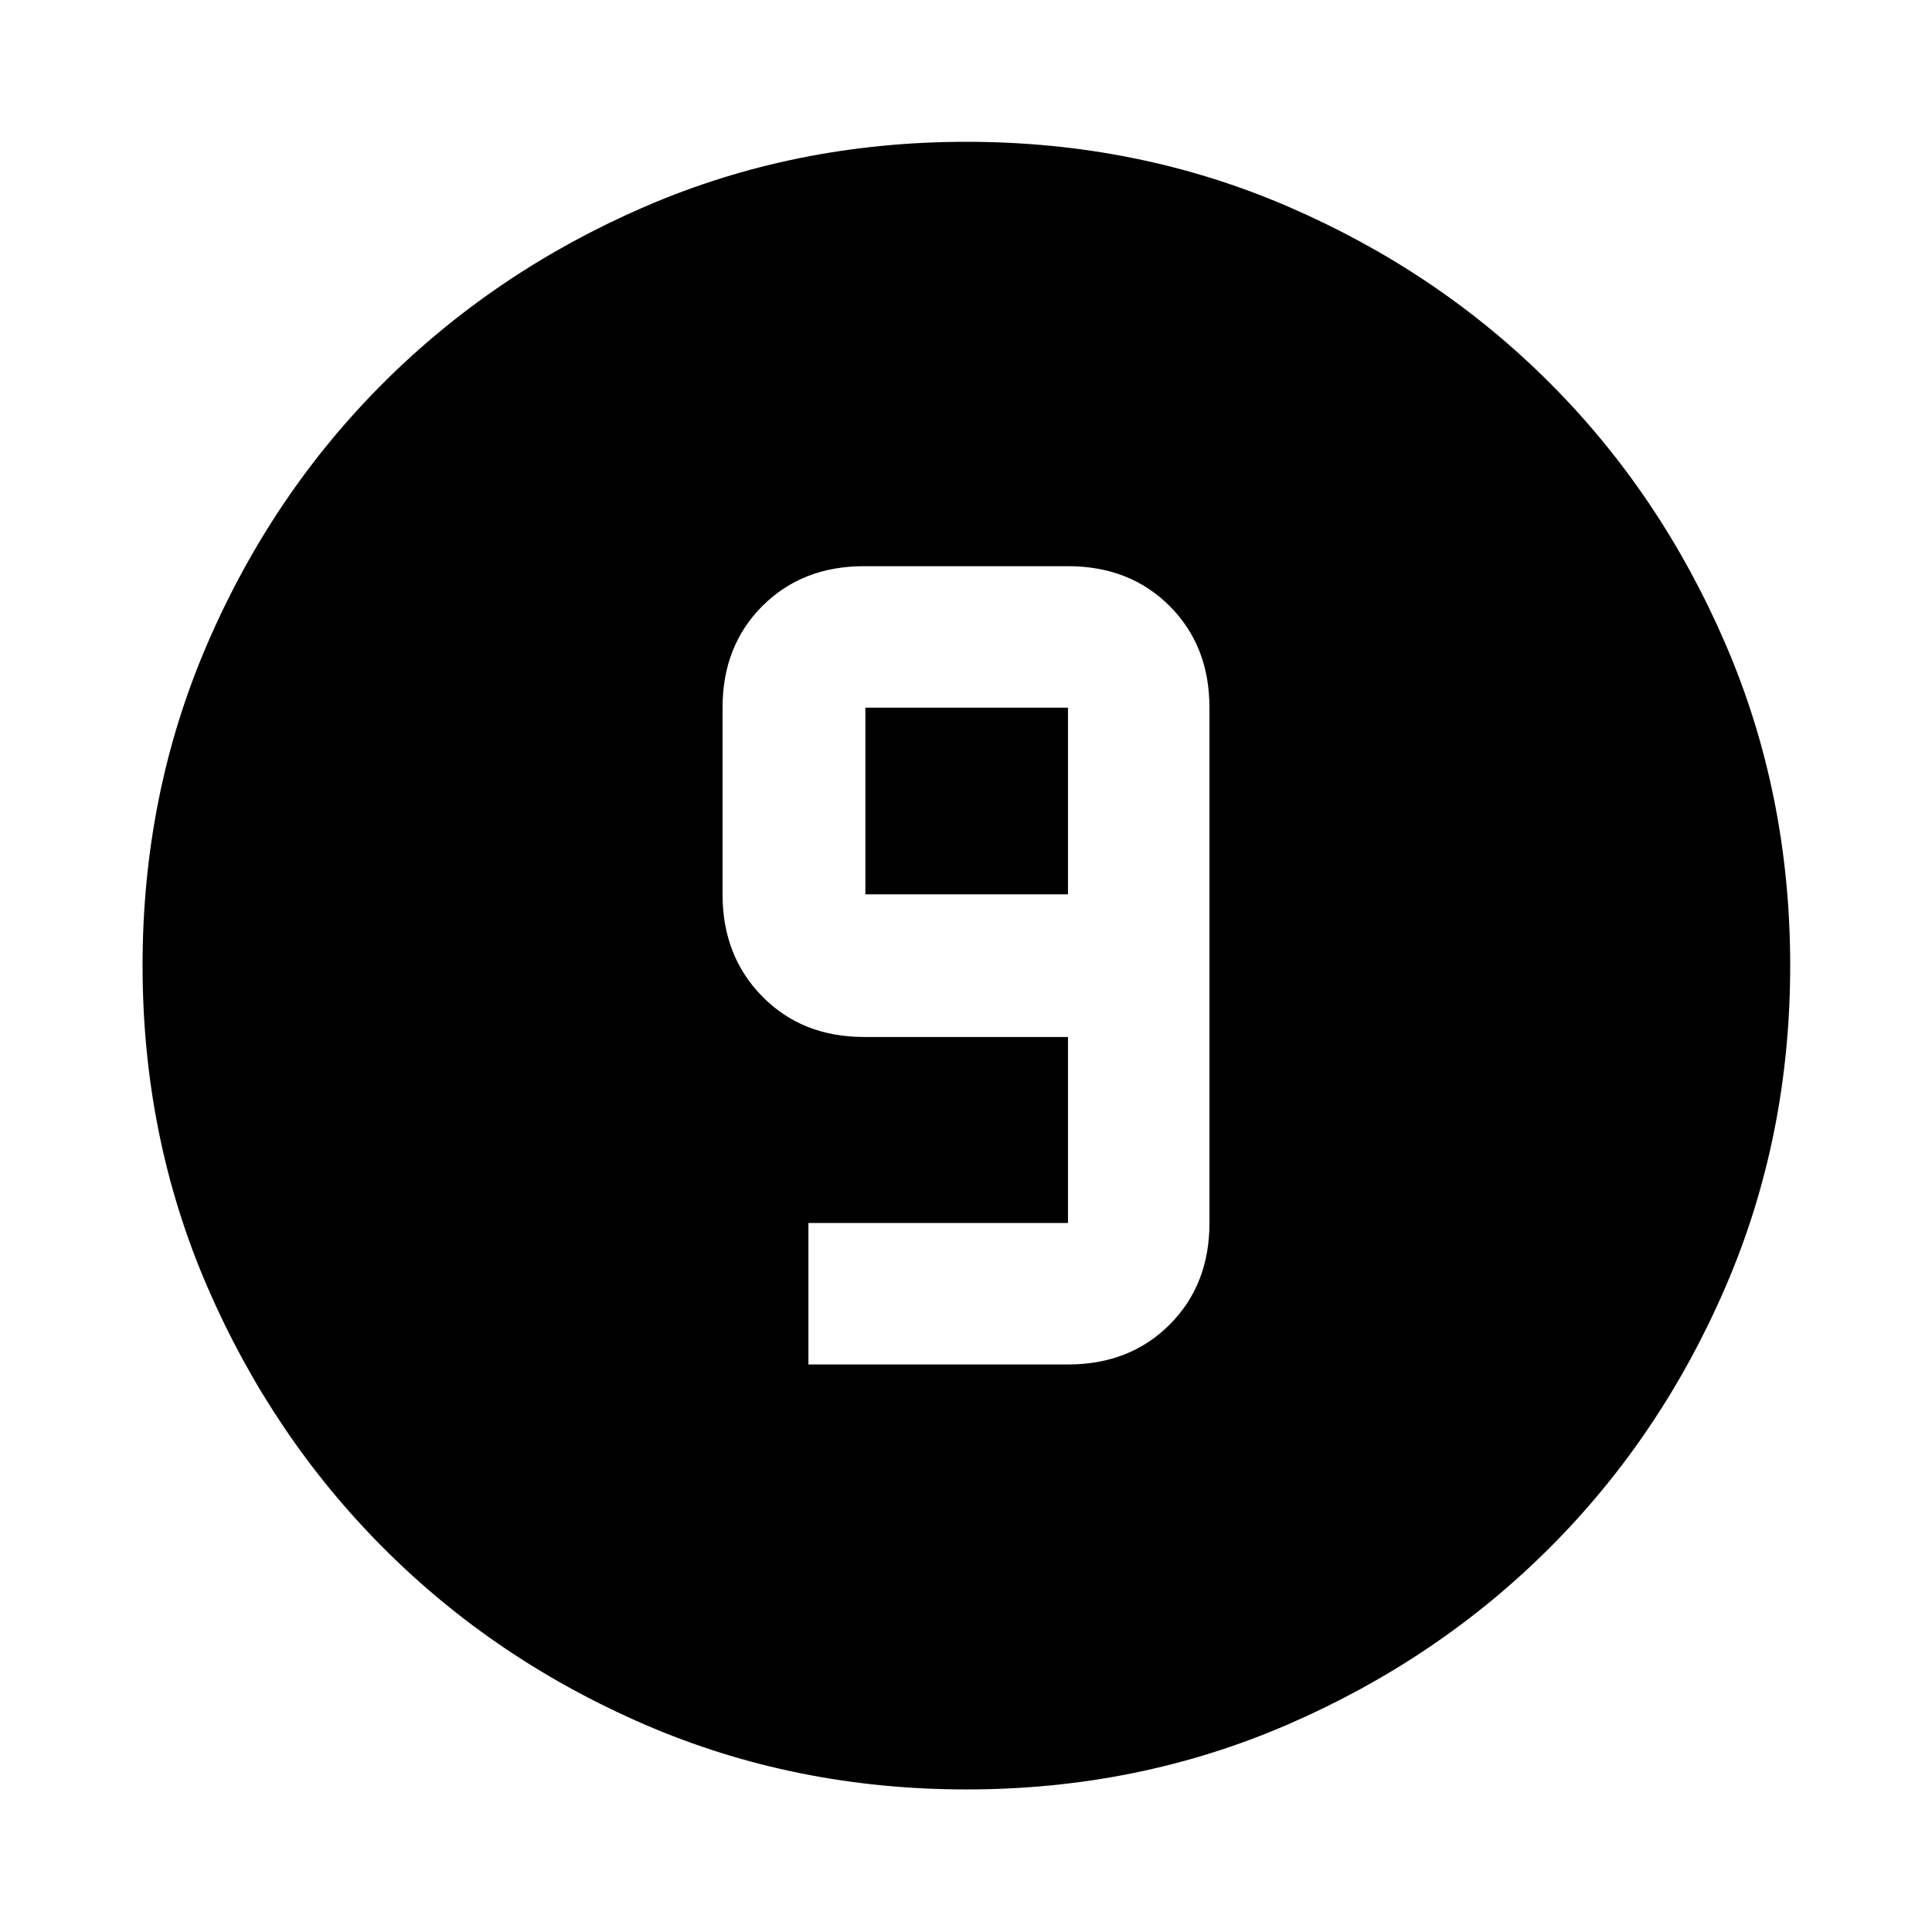 <svg xmlns="http://www.w3.org/2000/svg" height="40" viewBox="0 96 960 960" width="40"><path d="M480.272 985.16q-85.259 0-159.747-32.18-74.489-32.18-129.92-87.71-55.431-55.53-87.598-129.902Q70.84 660.995 70.84 575.761q0-85.315 32.18-159.853 32.18-74.539 87.651-129.823 55.471-55.285 129.871-87.453 74.399-32.169 159.665-32.169 85.347 0 159.934 32.232 74.587 32.231 129.839 87.486 55.252 55.254 87.405 129.8 32.152 74.545 32.152 159.799 0 85.311-32.182 159.793-32.182 74.483-87.565 129.745-55.384 55.263-129.862 87.553-74.478 32.289-159.656 32.289ZM401.695 774h128.972q30.712 0 50.508-19.796 19.796-19.796 19.796-50.508V447.638q0-30.712-19.796-50.509-19.796-19.796-50.508-19.796H429.333q-30.712 0-50.508 19.796-19.796 19.797-19.796 50.509v92.761q0 30.712 19.796 50.79 19.796 20.079 50.508 20.079h101.334v92.428H401.695V774Zm128.972-233.601H430v-92.761h100.667v92.761Z"/></svg>